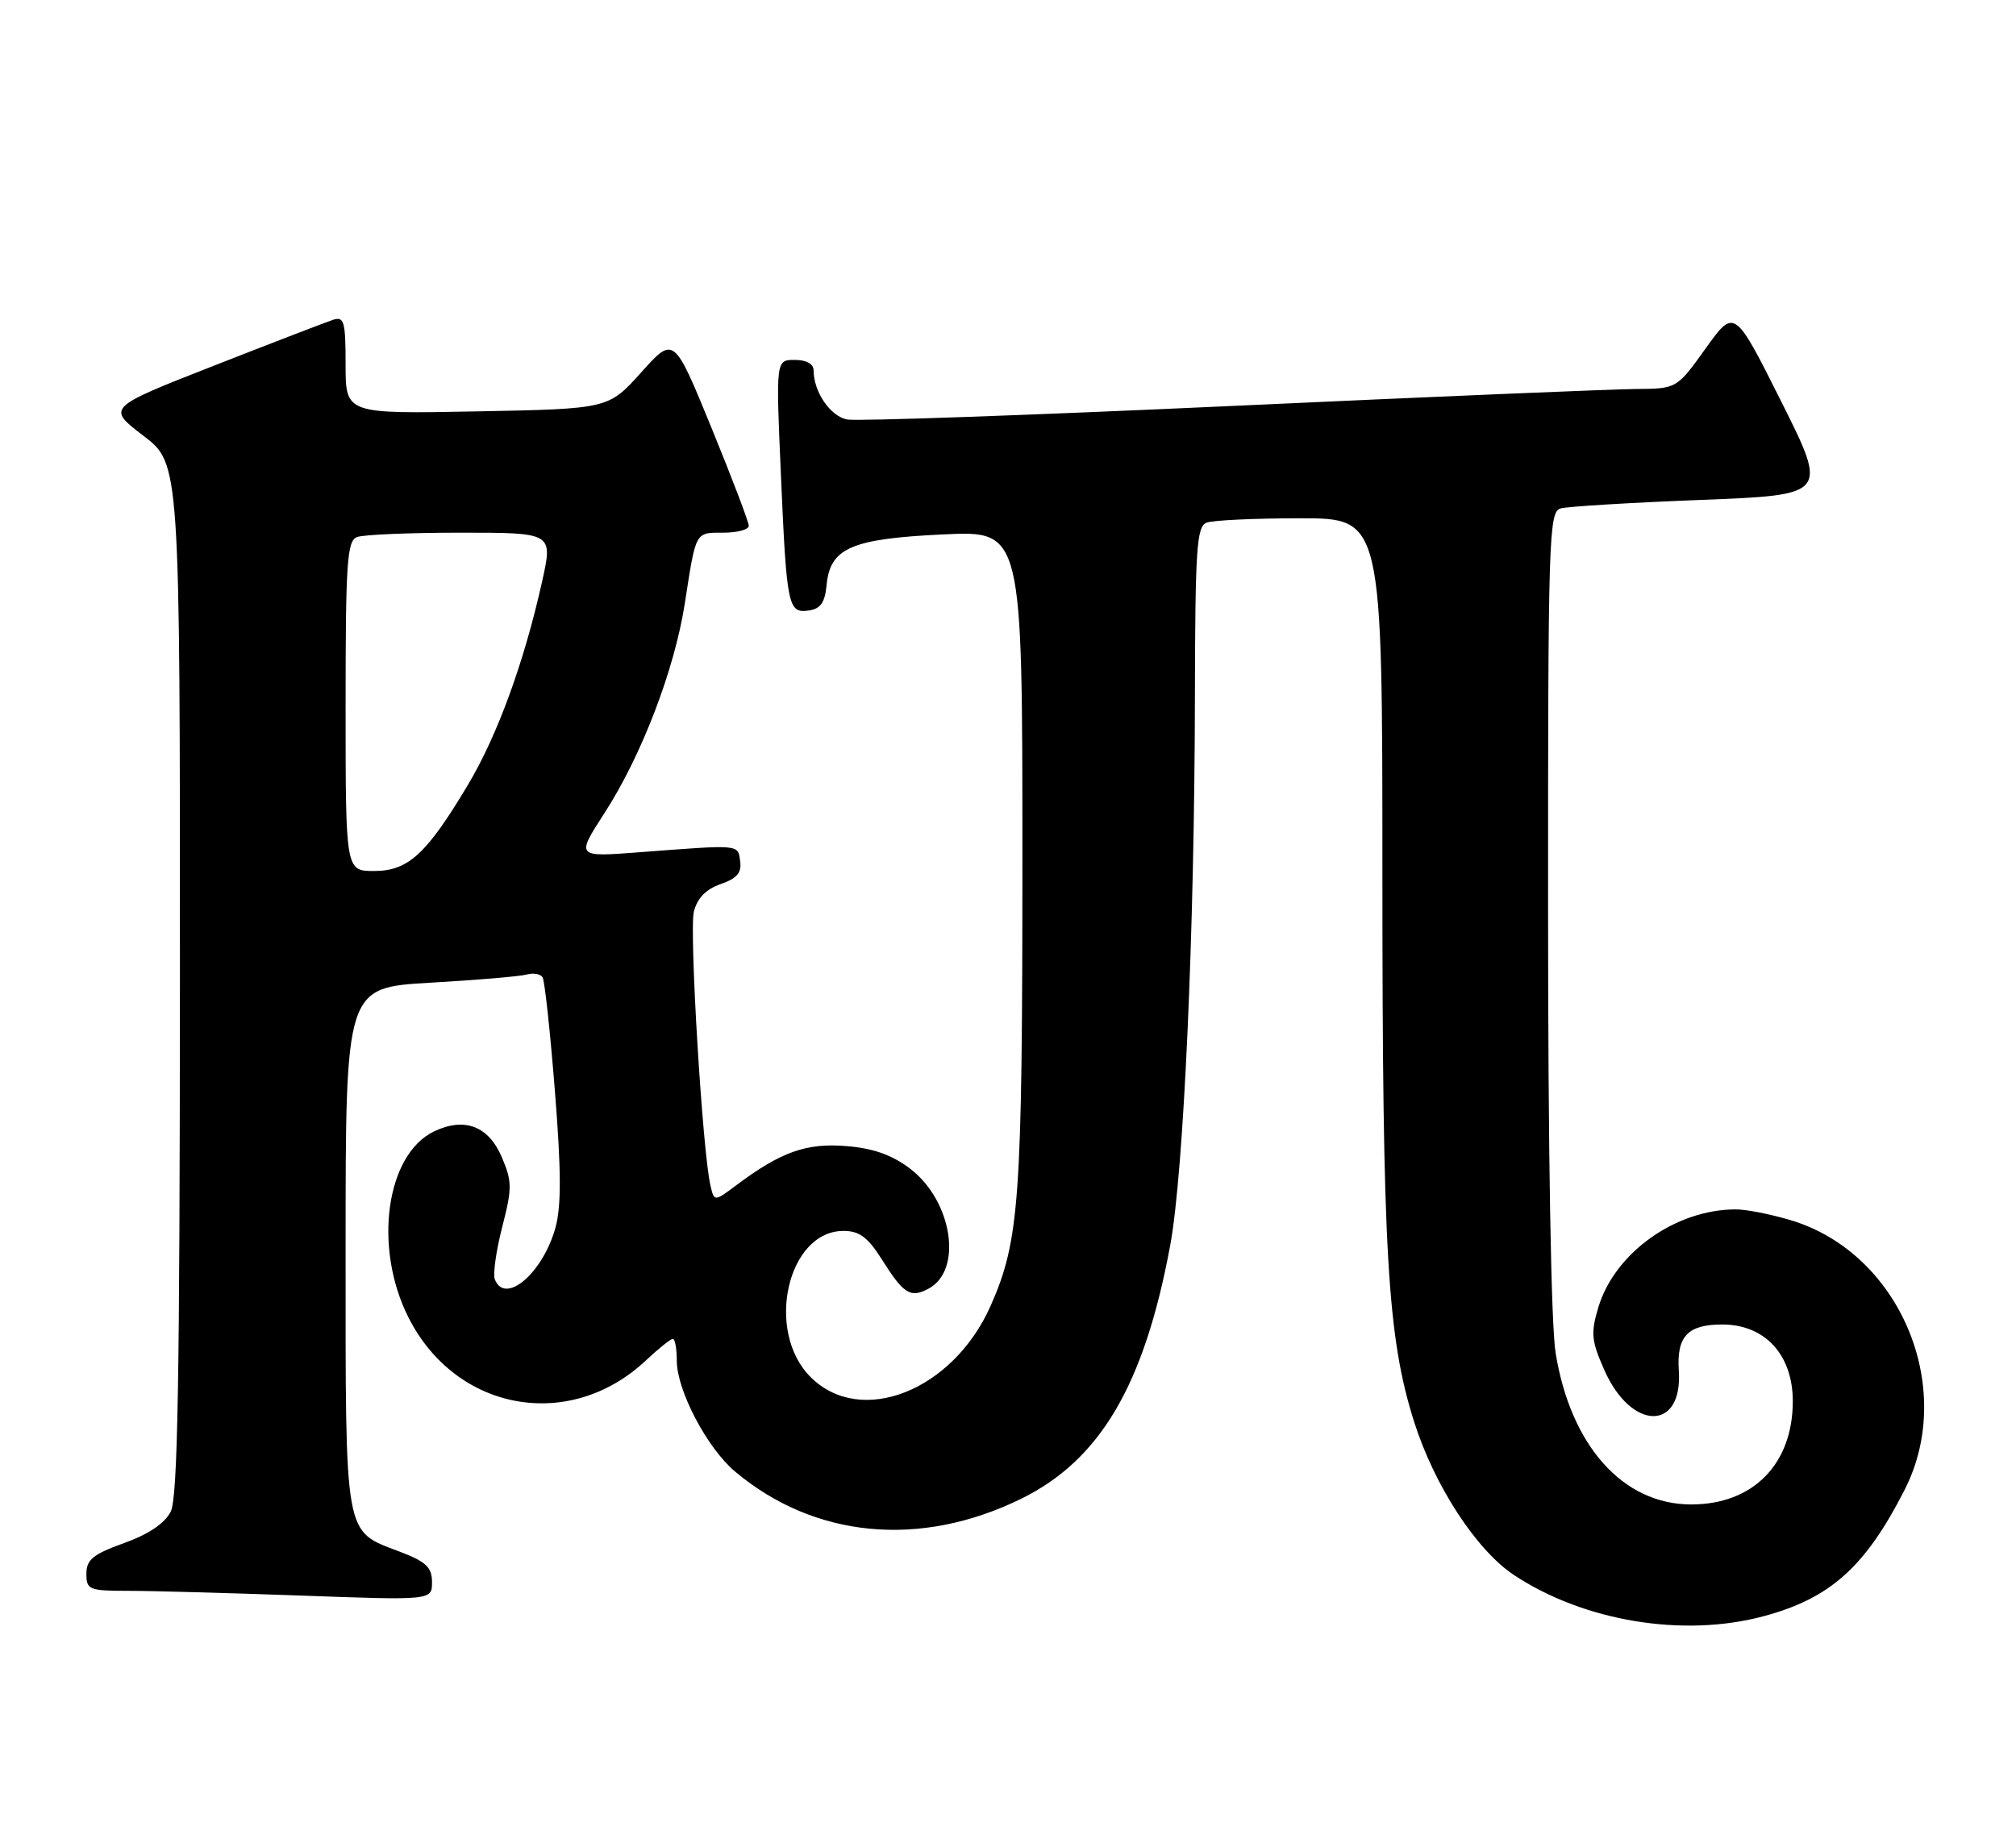 <?xml version="1.0" encoding="UTF-8" standalone="no"?>
<!DOCTYPE svg PUBLIC "-//W3C//DTD SVG 1.1//EN" "http://www.w3.org/Graphics/SVG/1.1/DTD/svg11.dtd" >
<svg xmlns="http://www.w3.org/2000/svg" xmlns:xlink="http://www.w3.org/1999/xlink" version="1.1" viewBox="0 0 280 256">
 <g >
 <path fill="currentColor"
d=" M 244.86 224.55 C 254.18 222.07 259.07 217.70 264.54 206.95 C 271.77 192.74 263.83 174.00 248.67 169.50 C 245.90 168.67 242.48 168.00 241.07 168.01 C 232.70 168.02 224.27 174.04 221.99 181.62 C 220.92 185.21 221.02 186.26 222.83 190.34 C 226.58 198.82 233.74 198.87 233.17 190.41 C 232.85 185.65 234.40 184.00 239.20 184.00 C 245.14 184.00 249.00 188.21 249.00 194.67 C 248.99 203.41 243.48 209.00 234.89 209.00 C 225.43 209.00 218.16 200.88 216.06 187.97 C 215.42 184.02 215.01 160.03 215.01 126.32 C 215.00 74.62 215.11 71.10 216.75 70.63 C 217.71 70.36 226.46 69.83 236.20 69.45 C 253.89 68.76 253.89 68.76 247.40 55.79 C 240.90 42.82 240.90 42.82 236.89 48.41 C 232.89 54.00 232.89 54.00 227.19 54.04 C 224.06 54.06 198.69 55.12 170.80 56.41 C 142.92 57.69 119.01 58.53 117.67 58.28 C 115.32 57.83 113.00 54.44 113.00 51.45 C 113.00 50.55 112.00 50.00 110.38 50.00 C 107.76 50.00 107.76 50.00 108.45 65.75 C 109.26 84.32 109.44 85.22 112.34 84.81 C 113.97 84.58 114.58 83.70 114.81 81.23 C 115.31 76.12 118.26 74.84 131.01 74.24 C 142.00 73.72 142.00 73.72 142.00 119.17 C 142.00 166.71 141.60 172.32 137.59 181.40 C 132.36 193.21 119.56 198.28 112.58 191.30 C 106.21 184.94 109.36 171.00 117.16 171.00 C 119.35 171.00 120.53 171.88 122.45 174.92 C 125.52 179.79 126.44 180.37 128.97 179.02 C 133.76 176.45 132.28 166.84 126.40 162.35 C 123.90 160.45 121.30 159.52 117.59 159.22 C 112.03 158.75 108.48 160.01 102.35 164.59 C 99.20 166.95 99.20 166.95 98.68 164.72 C 97.57 160.04 95.71 129.29 96.37 126.65 C 96.84 124.77 98.05 123.53 100.09 122.82 C 102.36 122.03 103.03 121.24 102.80 119.63 C 102.47 117.27 102.94 117.32 88.75 118.40 C 80.00 119.07 80.00 119.07 83.97 112.93 C 89.11 104.98 93.70 92.98 95.12 83.79 C 96.68 73.71 96.52 74.00 100.47 74.00 C 102.41 74.00 104.00 73.57 104.00 73.05 C 104.00 72.53 101.66 66.38 98.80 59.39 C 93.59 46.67 93.59 46.67 89.05 51.74 C 84.50 56.80 84.50 56.80 66.25 57.15 C 48.00 57.50 48.00 57.50 48.00 50.68 C 48.00 44.64 47.80 43.93 46.25 44.43 C 45.29 44.75 37.82 47.62 29.66 50.82 C 14.82 56.64 14.82 56.64 19.91 60.53 C 25.00 64.41 25.00 64.41 24.99 135.96 C 24.97 191.60 24.69 208.06 23.71 210.00 C 22.88 211.63 20.64 213.14 17.22 214.37 C 12.92 215.92 12.00 216.67 12.00 218.63 C 12.00 220.85 12.36 221.00 17.84 221.00 C 21.05 221.00 31.85 221.30 41.84 221.66 C 60.00 222.32 60.00 222.32 60.00 219.79 C 60.00 217.73 59.19 216.96 55.50 215.55 C 47.73 212.59 48.00 214.08 48.00 173.38 C 48.00 137.20 48.00 137.20 59.75 136.52 C 66.21 136.15 72.25 135.64 73.17 135.38 C 74.08 135.13 75.07 135.30 75.36 135.77 C 75.65 136.25 76.42 143.35 77.07 151.57 C 77.95 162.61 77.97 167.55 77.15 170.54 C 75.40 176.88 70.12 181.37 68.72 177.71 C 68.45 177.00 68.91 173.73 69.75 170.46 C 71.14 165.07 71.13 164.14 69.71 160.79 C 67.86 156.44 64.55 155.16 60.32 157.16 C 53.60 160.35 51.81 173.32 56.75 183.06 C 63.35 196.09 79.13 198.93 89.70 189.00 C 91.45 187.35 93.14 186.00 93.45 186.00 C 93.75 186.00 94.00 187.36 94.00 189.03 C 94.00 193.15 98.20 201.15 102.08 204.42 C 113.09 213.68 127.77 215.09 141.79 208.23 C 152.80 202.84 158.93 192.42 162.53 173.00 C 164.41 162.85 165.91 129.50 165.96 96.86 C 166.00 76.24 166.20 73.14 167.58 72.61 C 168.45 72.27 174.30 72.00 180.58 72.00 C 192.00 72.00 192.00 72.00 192.00 121.54 C 192.00 174.07 192.68 185.77 196.42 197.56 C 199.24 206.43 205.06 215.35 210.28 218.81 C 219.99 225.23 233.73 227.51 244.86 224.55 Z  M 48.00 98.11 C 48.00 78.15 48.20 75.14 49.58 74.61 C 50.45 74.27 56.93 74.00 63.98 74.00 C 76.80 74.00 76.80 74.00 75.30 80.75 C 72.81 91.96 69.10 102.14 65.01 109.00 C 59.24 118.66 56.70 121.00 51.96 121.00 C 48.00 121.00 48.00 121.00 48.00 98.11 Z "/>
</g>
</svg>